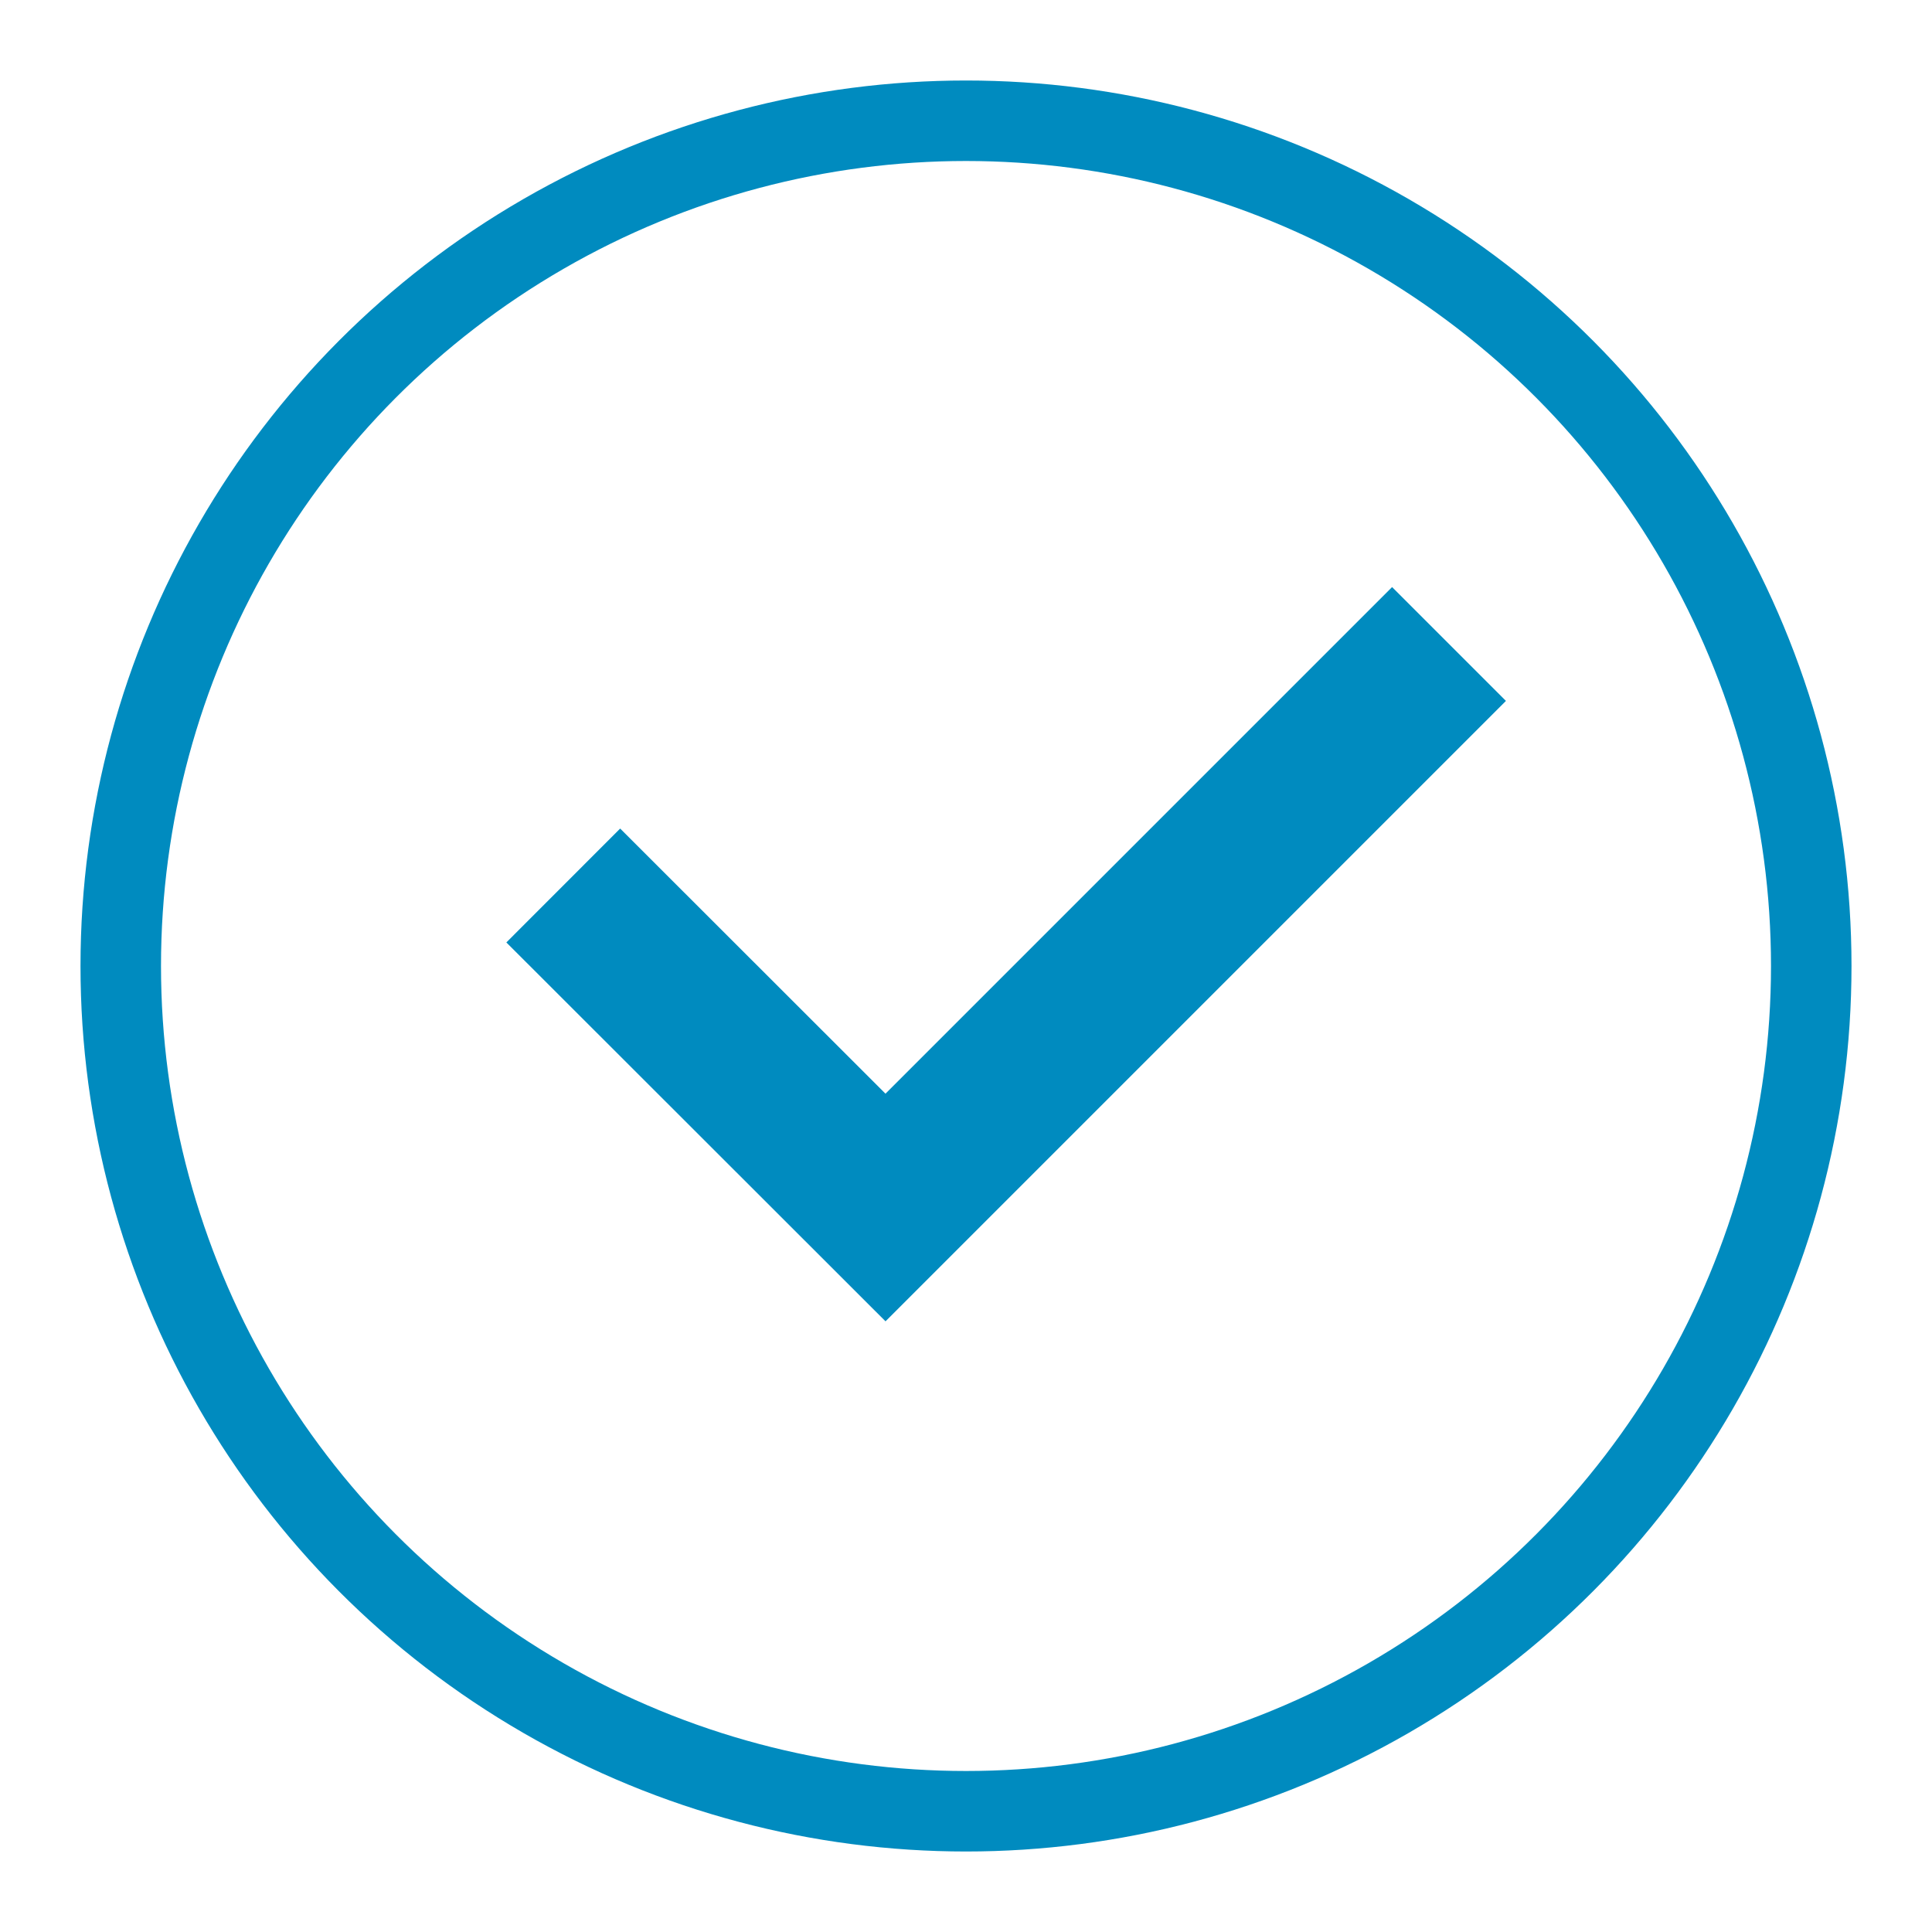 <?xml version="1.0" encoding="UTF-8"?>
<svg width="24px" height="24px" viewBox="0 0 24 24" version="1.1" xmlns="http://www.w3.org/2000/svg" xmlns:xlink="http://www.w3.org/1999/xlink">
    <!-- Generator: Sketch 54.1 (76490) - https://sketchapp.com -->
    <title>check@2x</title>
    <desc>Created with Sketch.</desc>
    <g id="Page-1" stroke="none" stroke-width="1" fill="none" fill-rule="evenodd">
        <g id="check">
            <rect id="Rectangle" x="0" y="0" width="24" height="24"></rect>
            <circle id="Oval" stroke="#008BBF" stroke-width="1" cx="12" cy="12" r="10.5"></circle>
            <polyline id="Path" stroke="#008BBF" stroke-width="2" points="6.997 11 11 15 18 8"></polyline>
        </g>
    </g>
</svg>